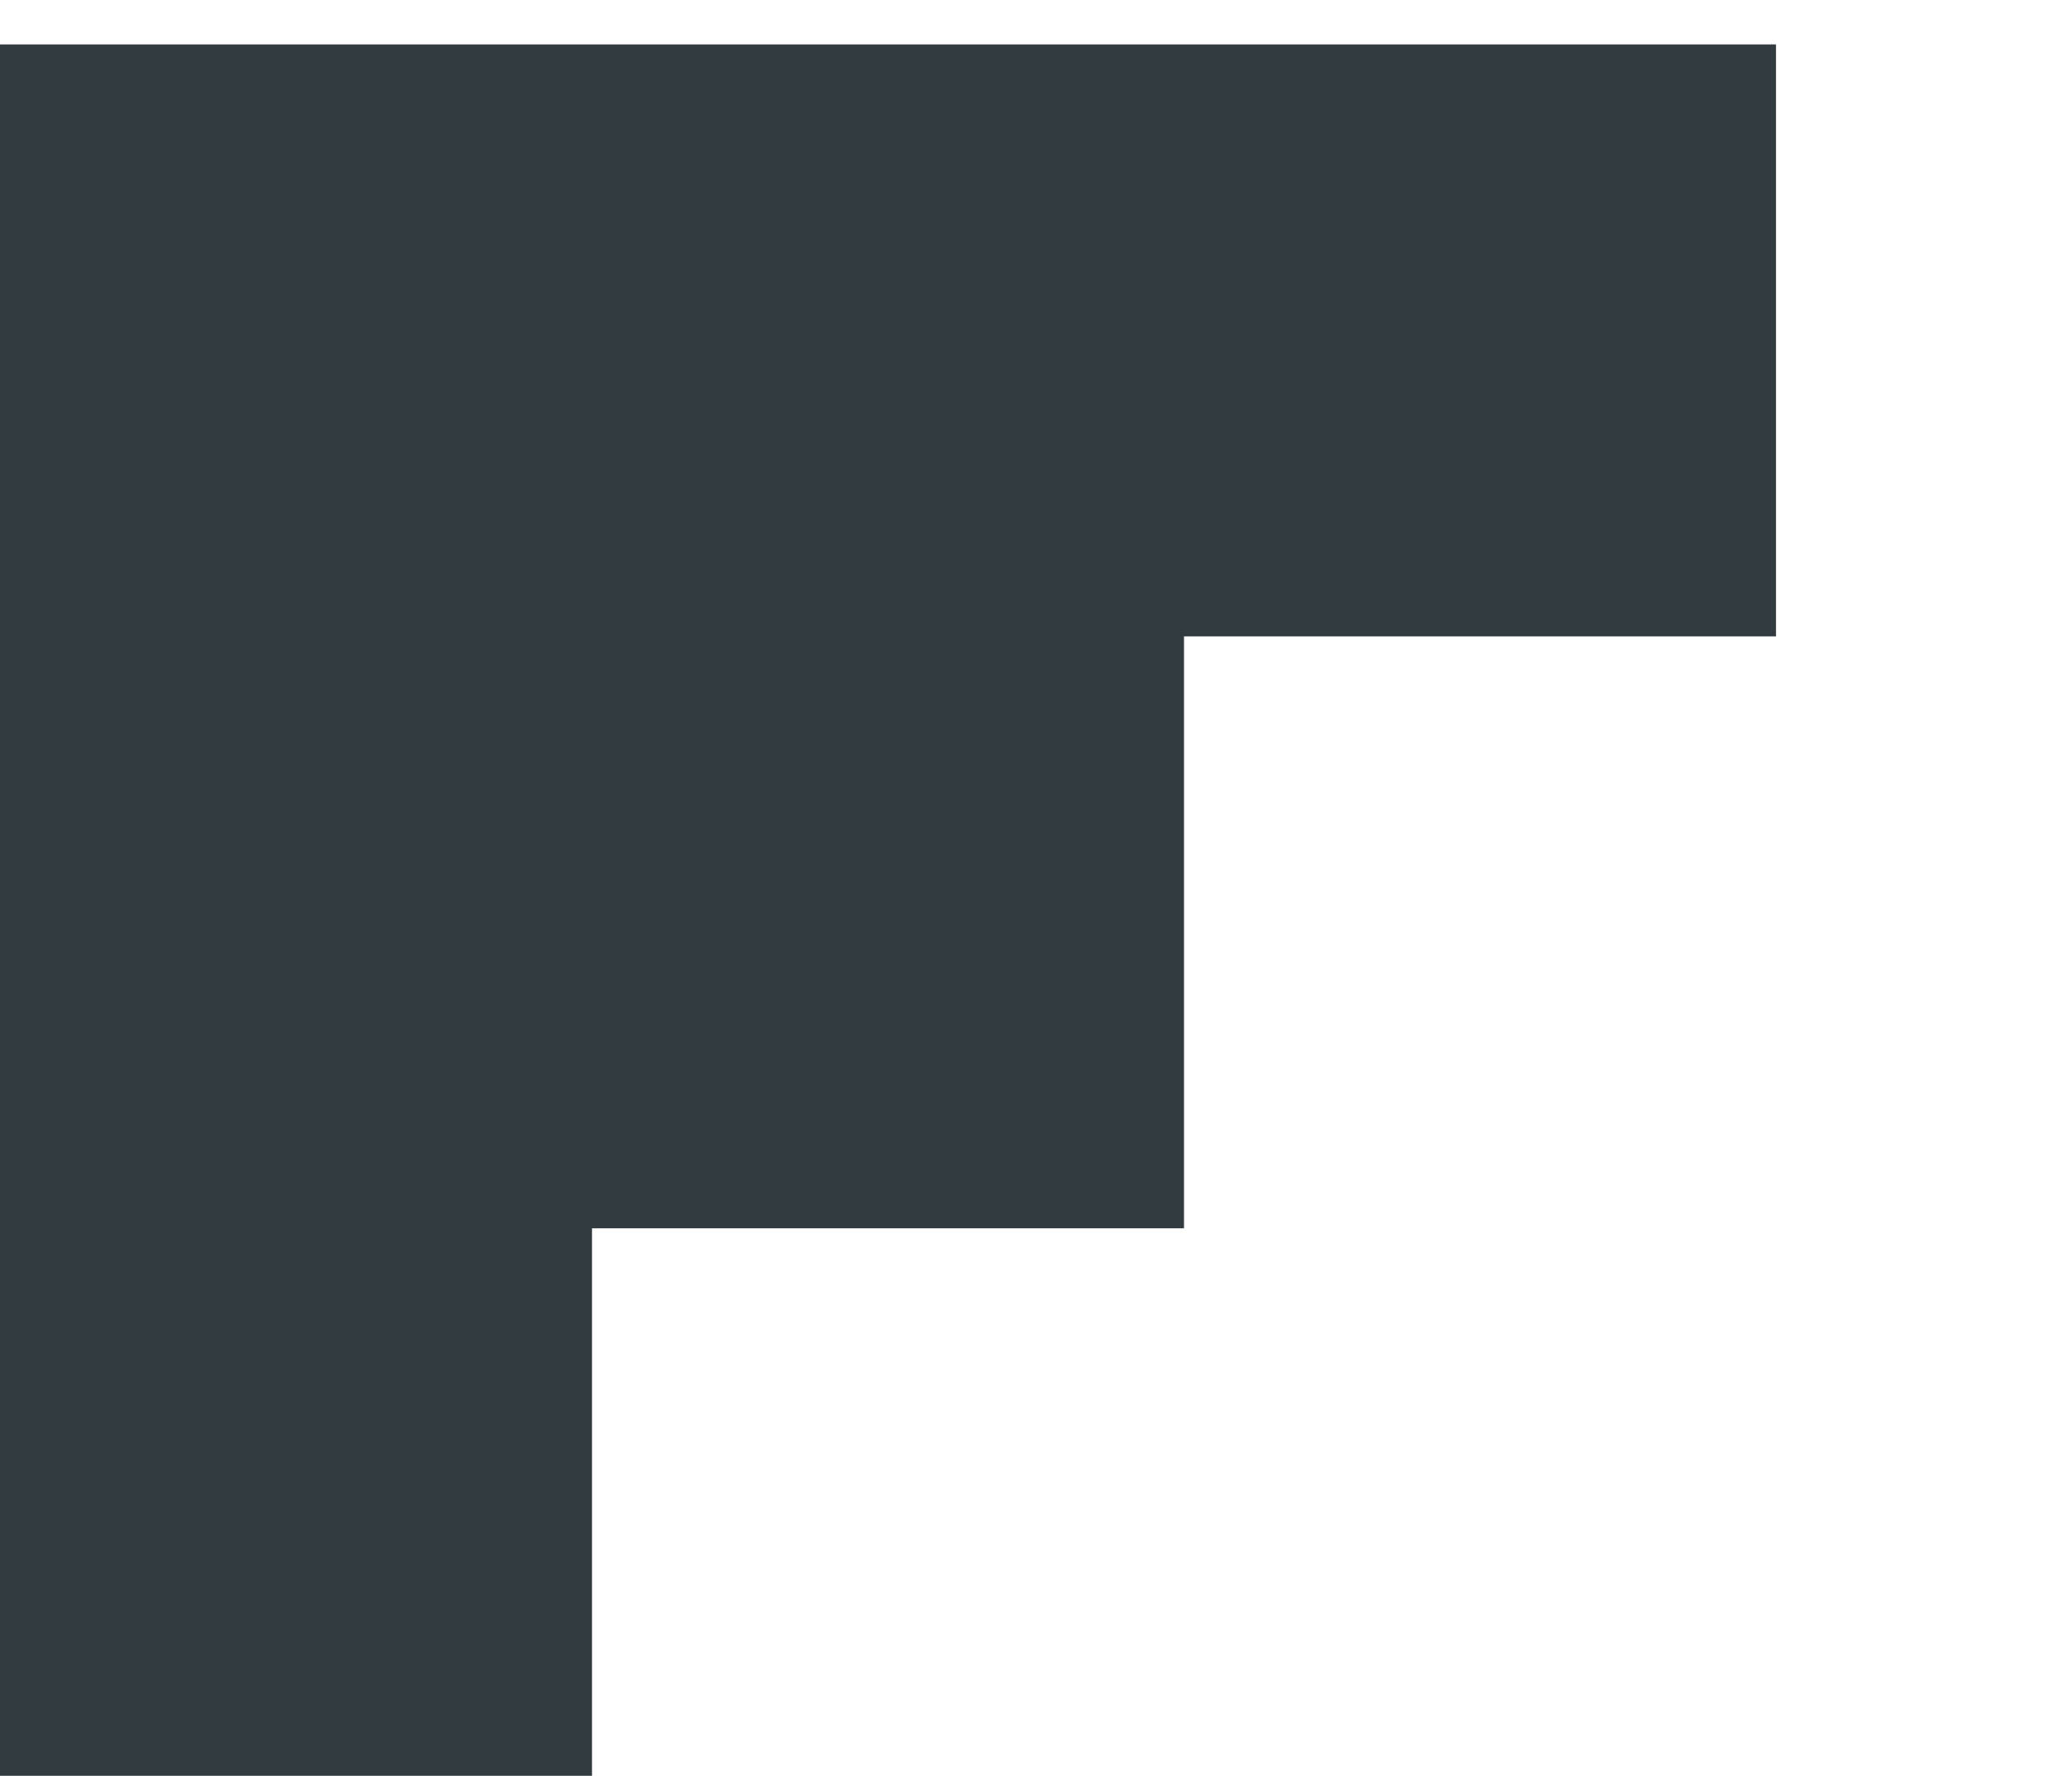 <svg xmlns="http://www.w3.org/2000/svg" viewBox="0 0 140 120"><defs><filter id="a" width="200%" height="200%" x="-50%" y="-50%" filterUnits="objectBoundingBox"><feOffset dy="3" in="SourceAlpha" result="shadowOffsetOuter1"/><feGaussianBlur stdDeviation="7.5" in="shadowOffsetOuter1" result="shadowBlurOuter1"/><feColorMatrix values="0 0 0 0 0 0 0 0 0 0 0 0 0 0 0 0 0 0 0.35 0" in="shadowBlurOuter1" result="shadowMatrixOuter1"/><feMerge><feMergeNode in="shadowMatrixOuter1"/><feMergeNode in="SourceGraphic"/></feMerge></filter></defs><path fill="#323B3F" fill-rule="evenodd" d="M80 0h40v40H80V0zM40 0h40v80H40V0zM0 0h40v120H0V0z" filter="url(#a)"/></svg>